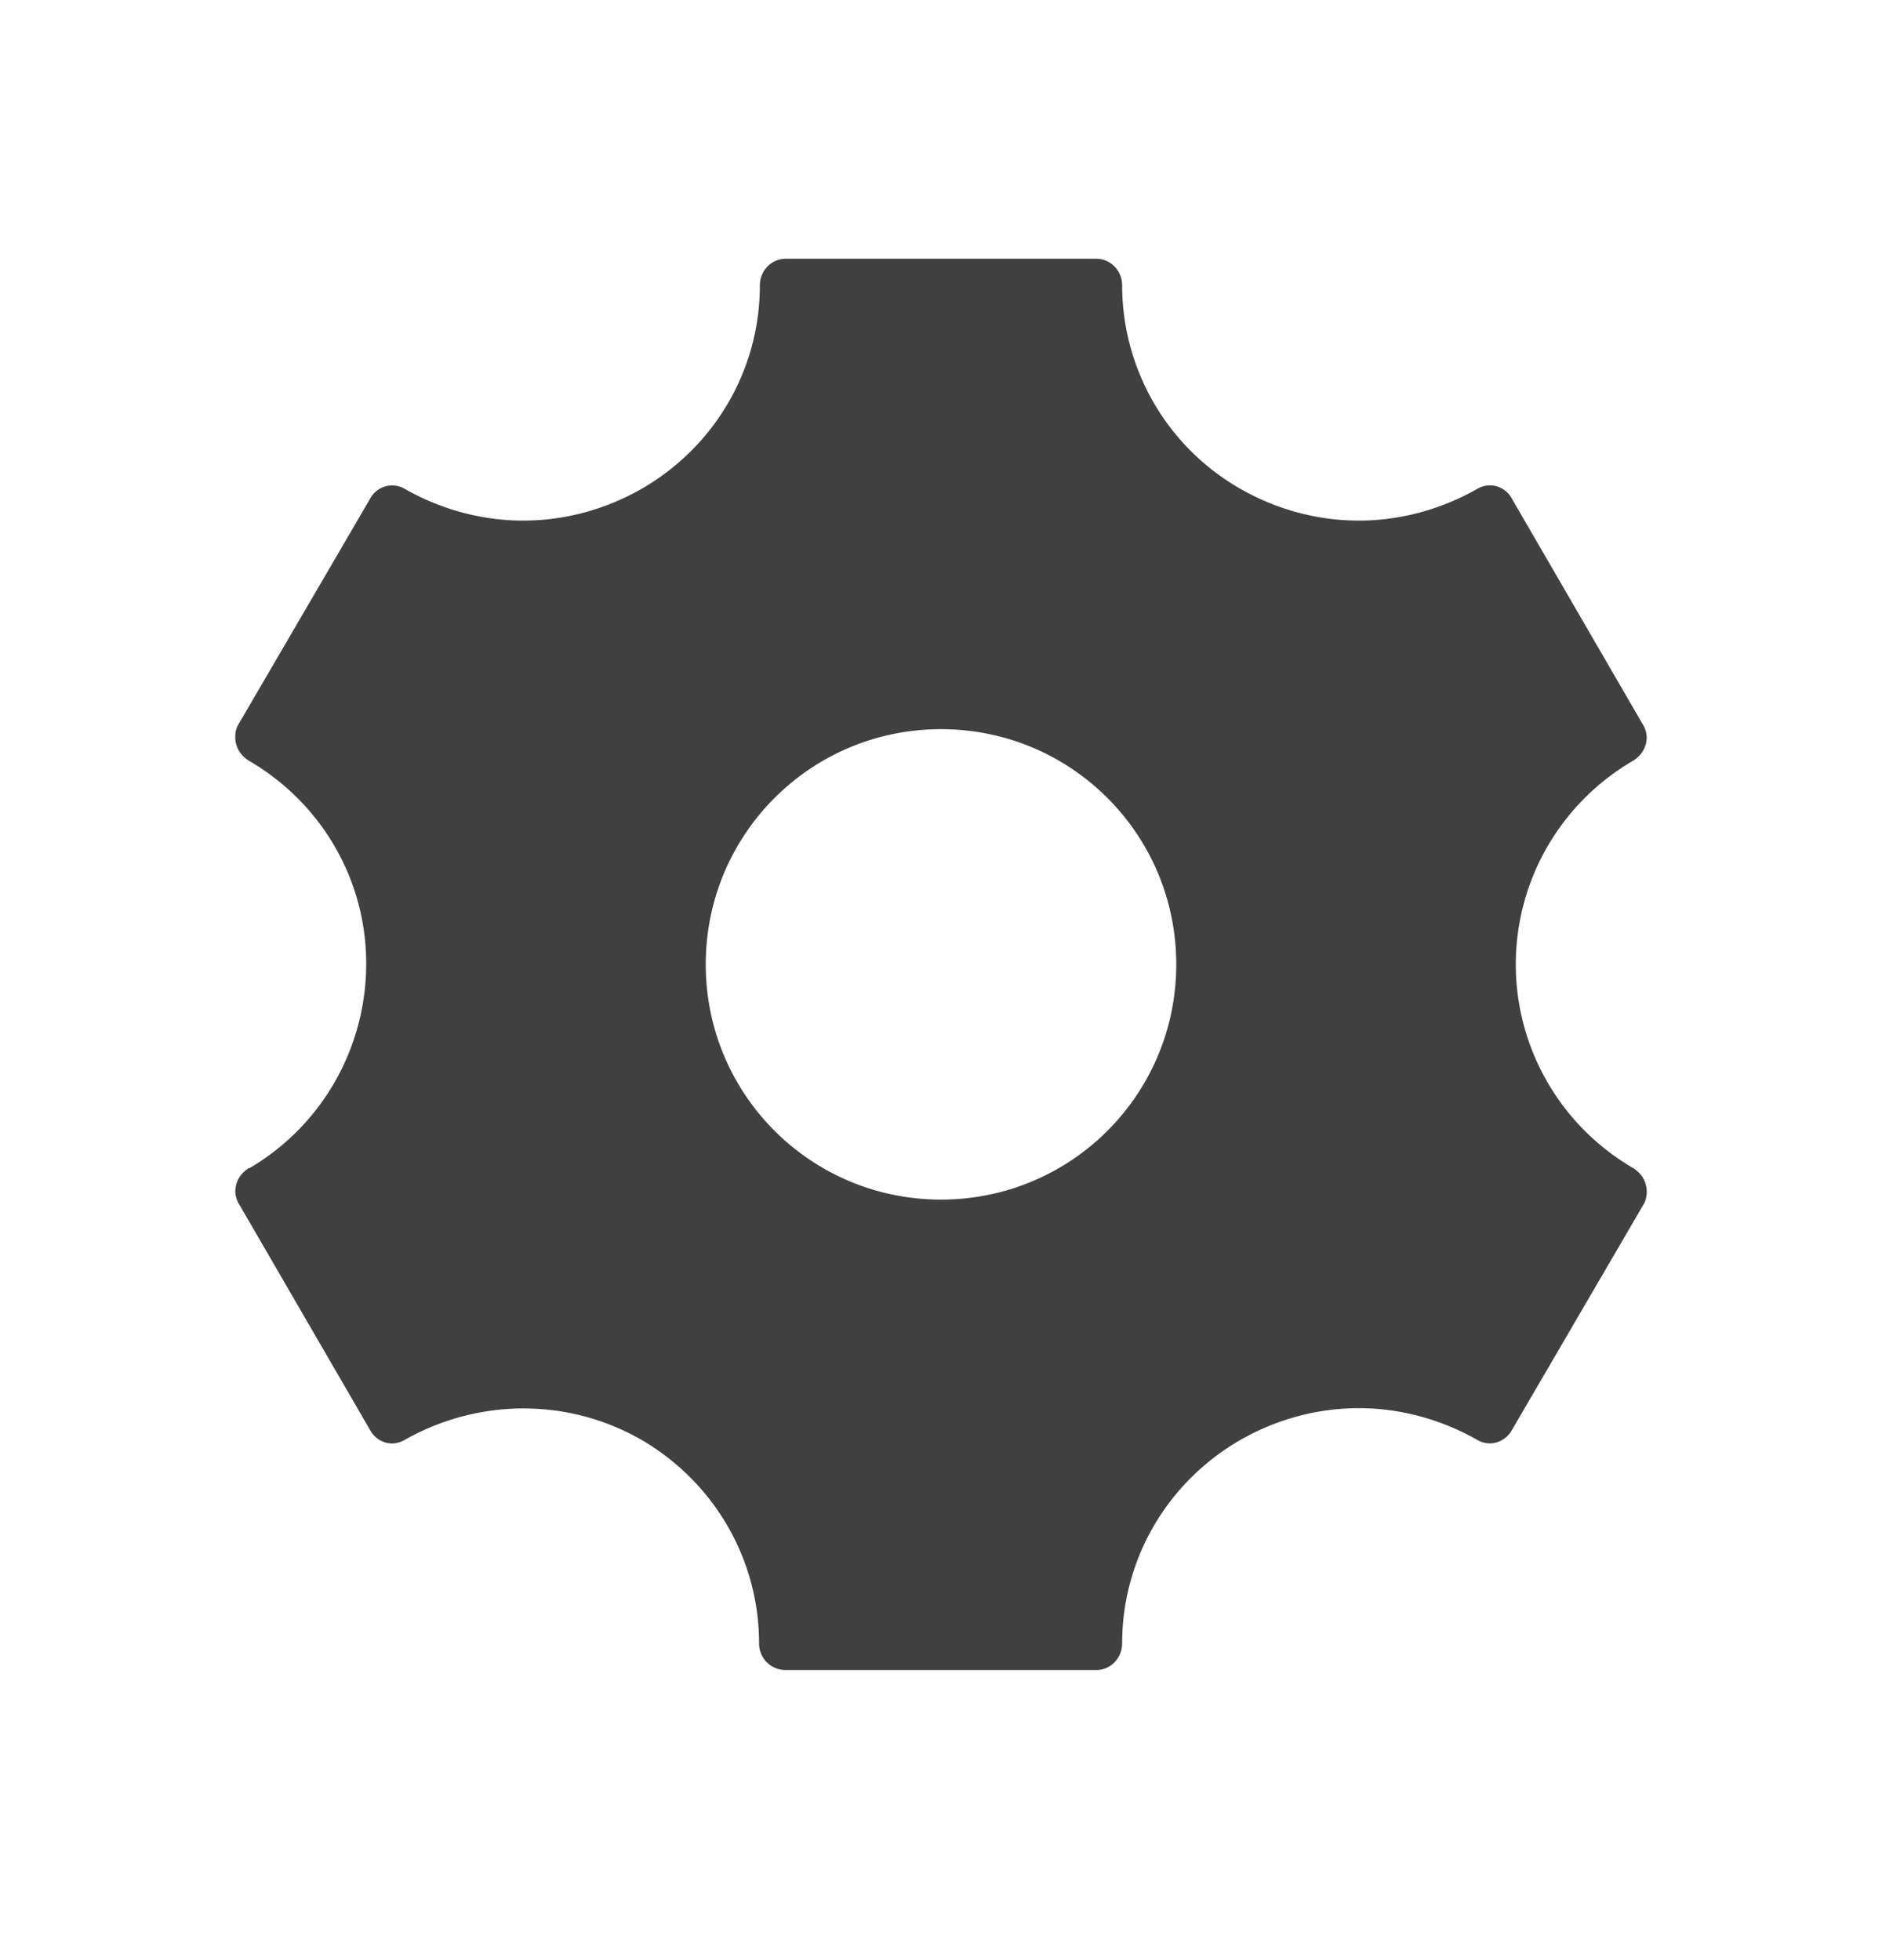 <svg xmlns="http://www.w3.org/2000/svg" width="24" height="25" fill="none"><path fill="#404040" d="M20.83 14.9c-.93-.54-1.5-1.53-1.5-2.6s.57-2.06 1.5-2.6c.16-.1.22-.3.12-.46l-1.67-2.88a.32.32 0 0 0-.28-.17c-.06 0-.12.02-.17.05-.46.26-.98.4-1.5.4-.53 0-1.05-.14-1.52-.41a2.99 2.99 0 0 1-1.5-2.59c0-.19-.15-.34-.33-.34h-3.96c-.18 0-.33.15-.33.34 0 1.07-.57 2.05-1.5 2.59-.47.27-.99.41-1.52.41-.52 0-1.04-.14-1.5-.4a.319.319 0 0 0-.45.12L3.04 9.24c-.03.05-.04.11-.04.16 0 .12.06.23.17.3.93.54 1.5 1.52 1.5 2.59 0 1.08-.57 2.07-1.49 2.61h-.01c-.16.1-.22.3-.12.46l1.67 2.88c.06.11.17.17.28.17.06 0 .12-.02.17-.05.94-.53 2.09-.53 3.02.01.92.54 1.49 1.52 1.49 2.59 0 .19.15.34.34.34h3.96c.18 0 .33-.15.33-.34 0-1.07.57-2.05 1.5-2.59.47-.27.99-.41 1.52-.41.52 0 1.04.14 1.5.4.16.1.36.04.45-.12l1.68-2.88c.03-.05.04-.11.04-.16 0-.12-.06-.23-.17-.3Zm-8.83.4c-1.66 0-3-1.34-3-3s1.34-3 3-3 3 1.34 3 3-1.34 3-3 3Z"/></svg>